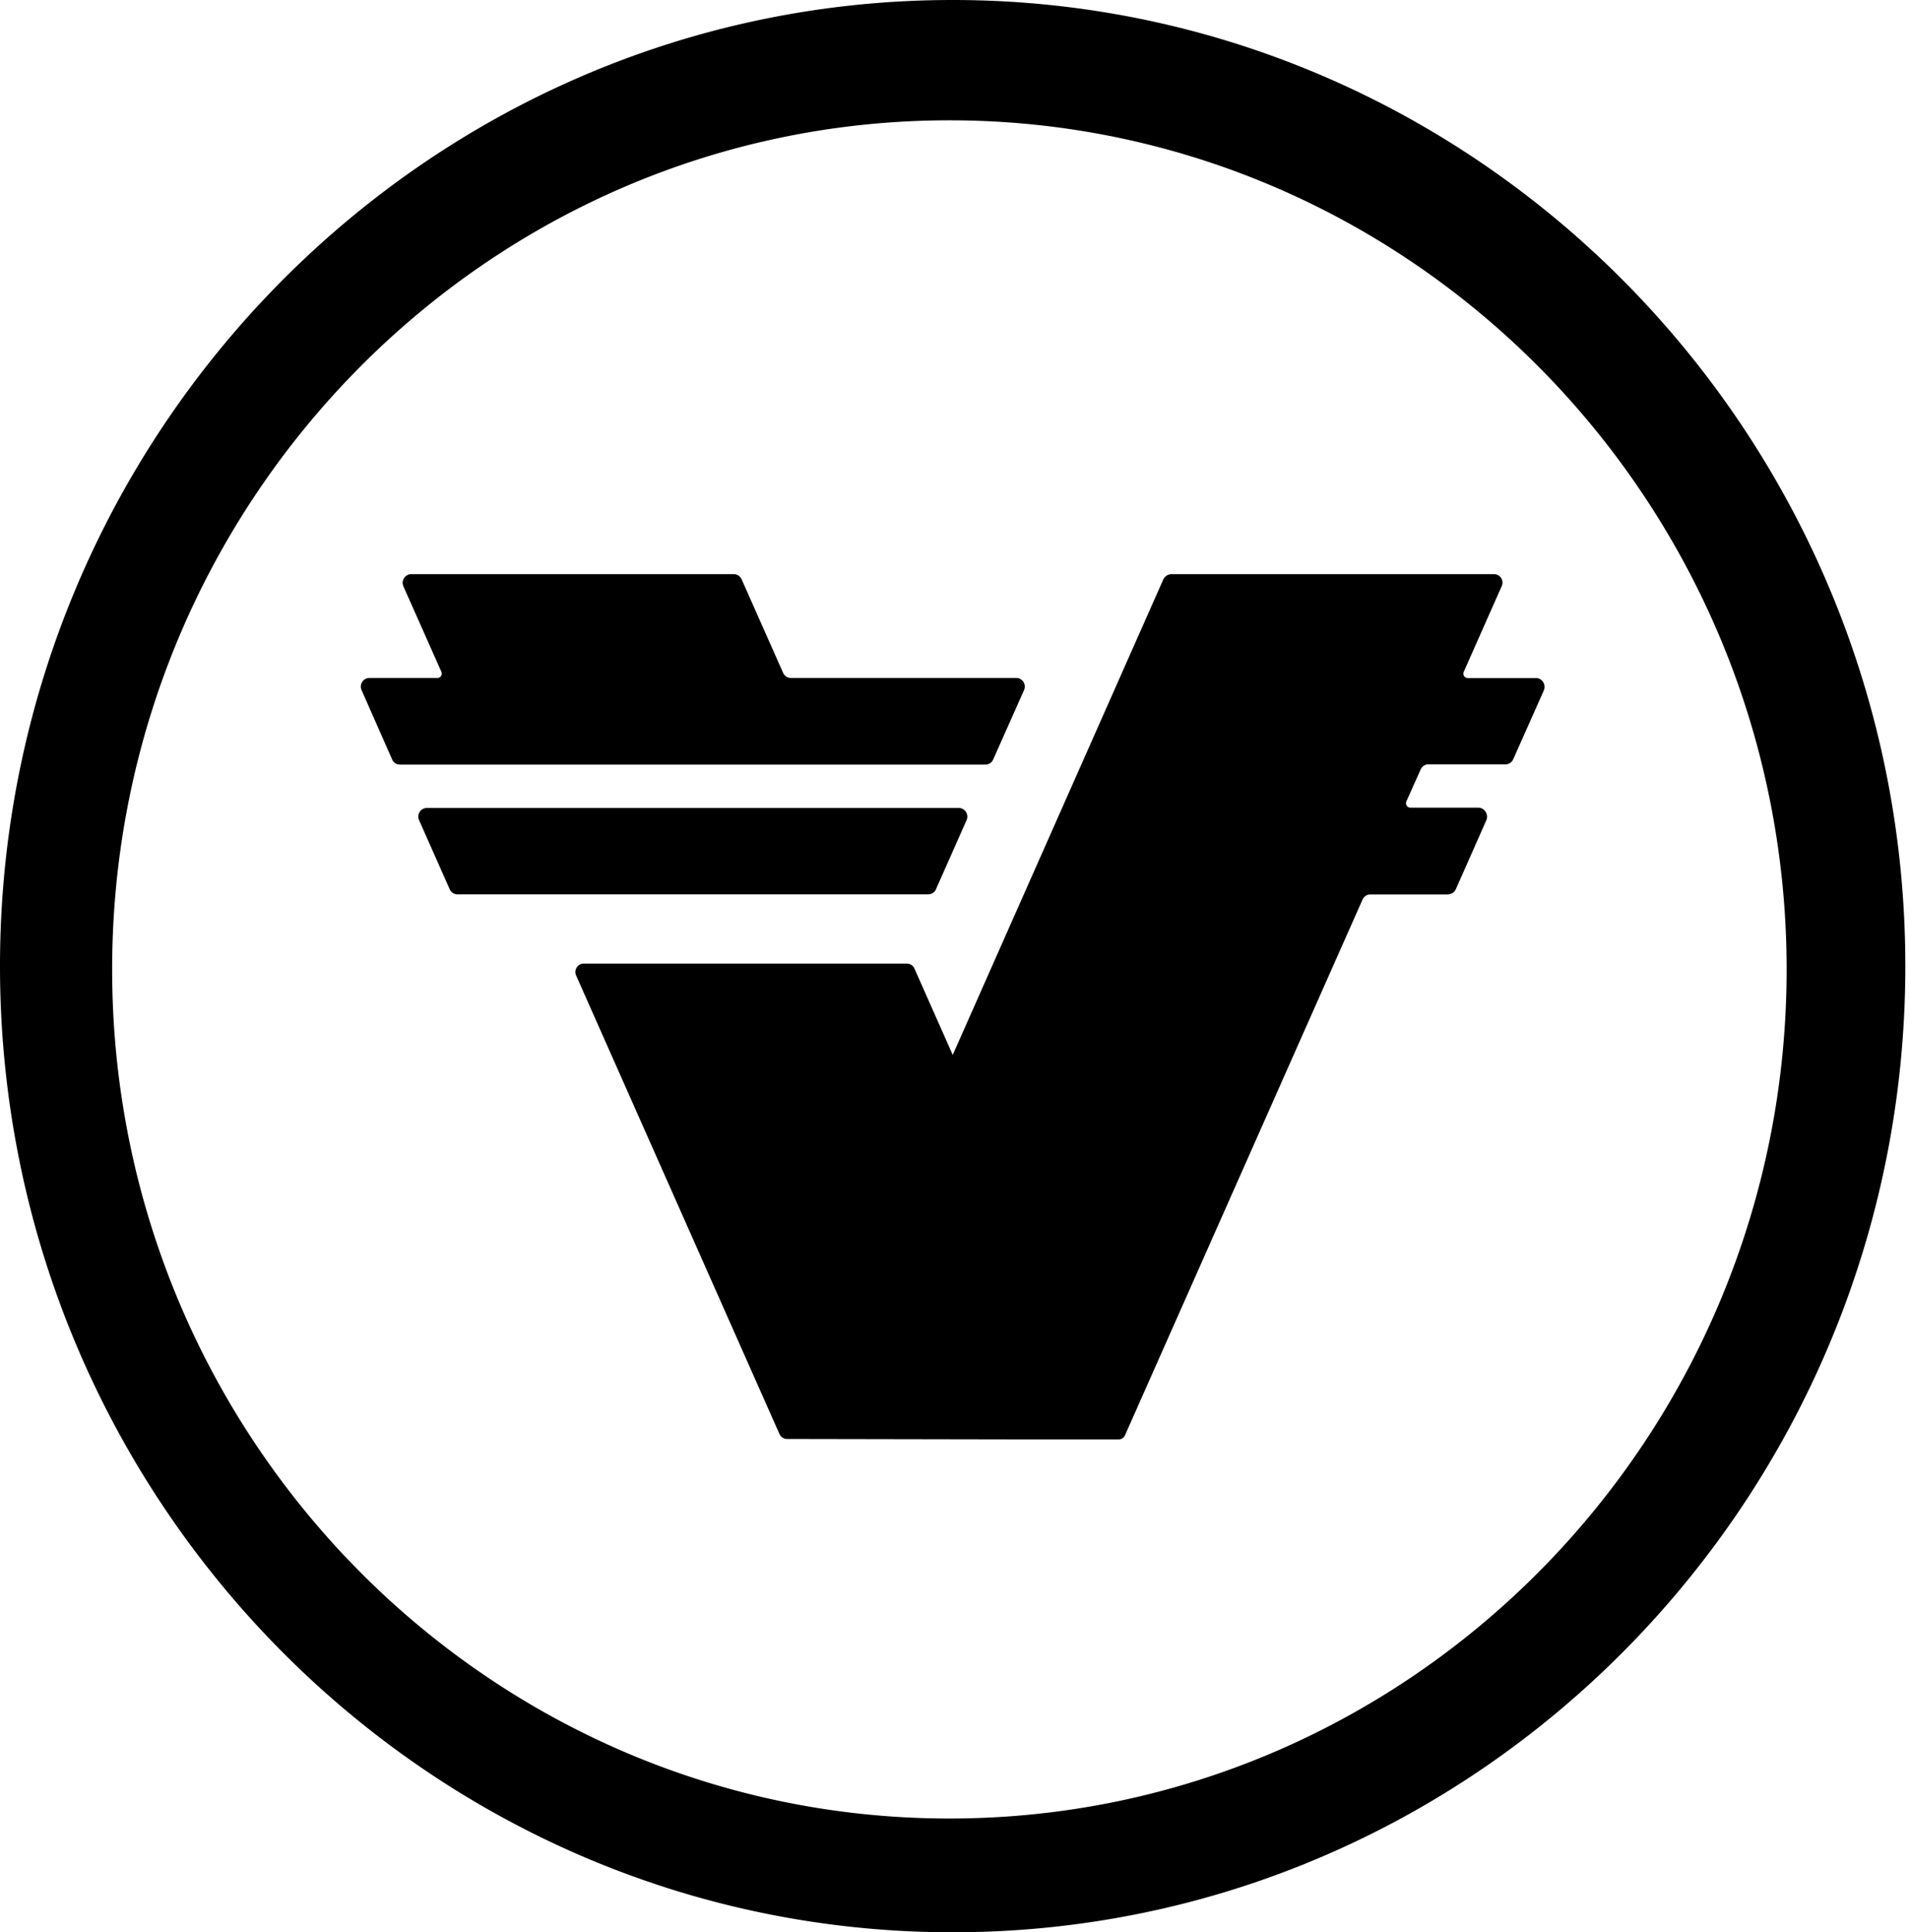 <svg viewBox="0 0 494 500" fill="none" xmlns="http://www.w3.org/2000/svg"><path fillRule="evenodd" clip-rule="evenodd" d="M245.688 470.562c119.458 0 216.645-98.552 216.645-219.708 0-121.146-97.187-219.719-216.645-219.719-119.469 0-216.667 98.563-216.667 219.719 0 121.146 97.198 219.708 216.667 219.708zM246.521 0c135.937 0 246.531 112.156 246.531 250S382.458 500 246.521 500C110.594 500 0 387.844 0 250S110.594 0 246.521 0zm150.937 175.458c1.604 0 2.646 1.636 2.063 3.157l-7.948 17.875a2.185 2.185 0 01-2.083 1.291h-19.938c-.812 0-1.614.594-1.958 1.406l-3.656 8.178a1.16 1.16 0 00.491 1.49c.168.093.357.143.55.145h17.604c1.605 0 2.646 1.771 2.073 3.167l-7.958 18a2.373 2.373 0 01-.863.934 2.372 2.372 0 01-1.22.357h-19.928a2.165 2.165 0 00-2.083 1.282l-61.437 138.541a1.766 1.766 0 01-1.73 1.177h-27.791l-57.875-.104a2.184 2.184 0 01-2.073-1.302L149.125 252.51a2.18 2.18 0 01.096-2.129 2.176 2.176 0 011.862-1.037h83.584c.812 0 1.614.468 1.968 1.291l9.907 22.334 54.531-123.125a2.37 2.37 0 012.083-1.271h83.469a2.196 2.196 0 011.849 1.031 2.181 2.181 0 01.109 2.115l-9.791 22.094a1.16 1.16 0 00-.113.562 1.156 1.156 0 00.589.94c.17.094.361.143.555.143h17.635zM257.01 196.531a2.19 2.19 0 01-2.02 1.323H103.5a2.206 2.206 0 01-2.021-1.323l-7.916-17.958a2.24 2.24 0 012.02-3.146h17.625c.813 0 1.334-.833 1.011-1.583l-9.823-22.115a2.235 2.235 0 01.959-2.875c.325-.18.69-.277 1.062-.281h83.468a2.22 2.22 0 012.021 1.312l10.74 24.219c.364.802 1.146 1.323 2.01 1.323h58.334c1.583 0 2.656 1.667 2 3.156l-7.98 17.948zm-14.791 33.563a2.21 2.21 0 01-2.021 1.333H118.365a2.194 2.194 0 01-2-1.333l-7.917-17.865a2.233 2.233 0 01.147-2.125 2.236 2.236 0 011.863-1.031h137.646c1.604 0 2.677 1.667 2.021 3.156l-7.917 17.865h.011z" fill="currentColor"/></svg>